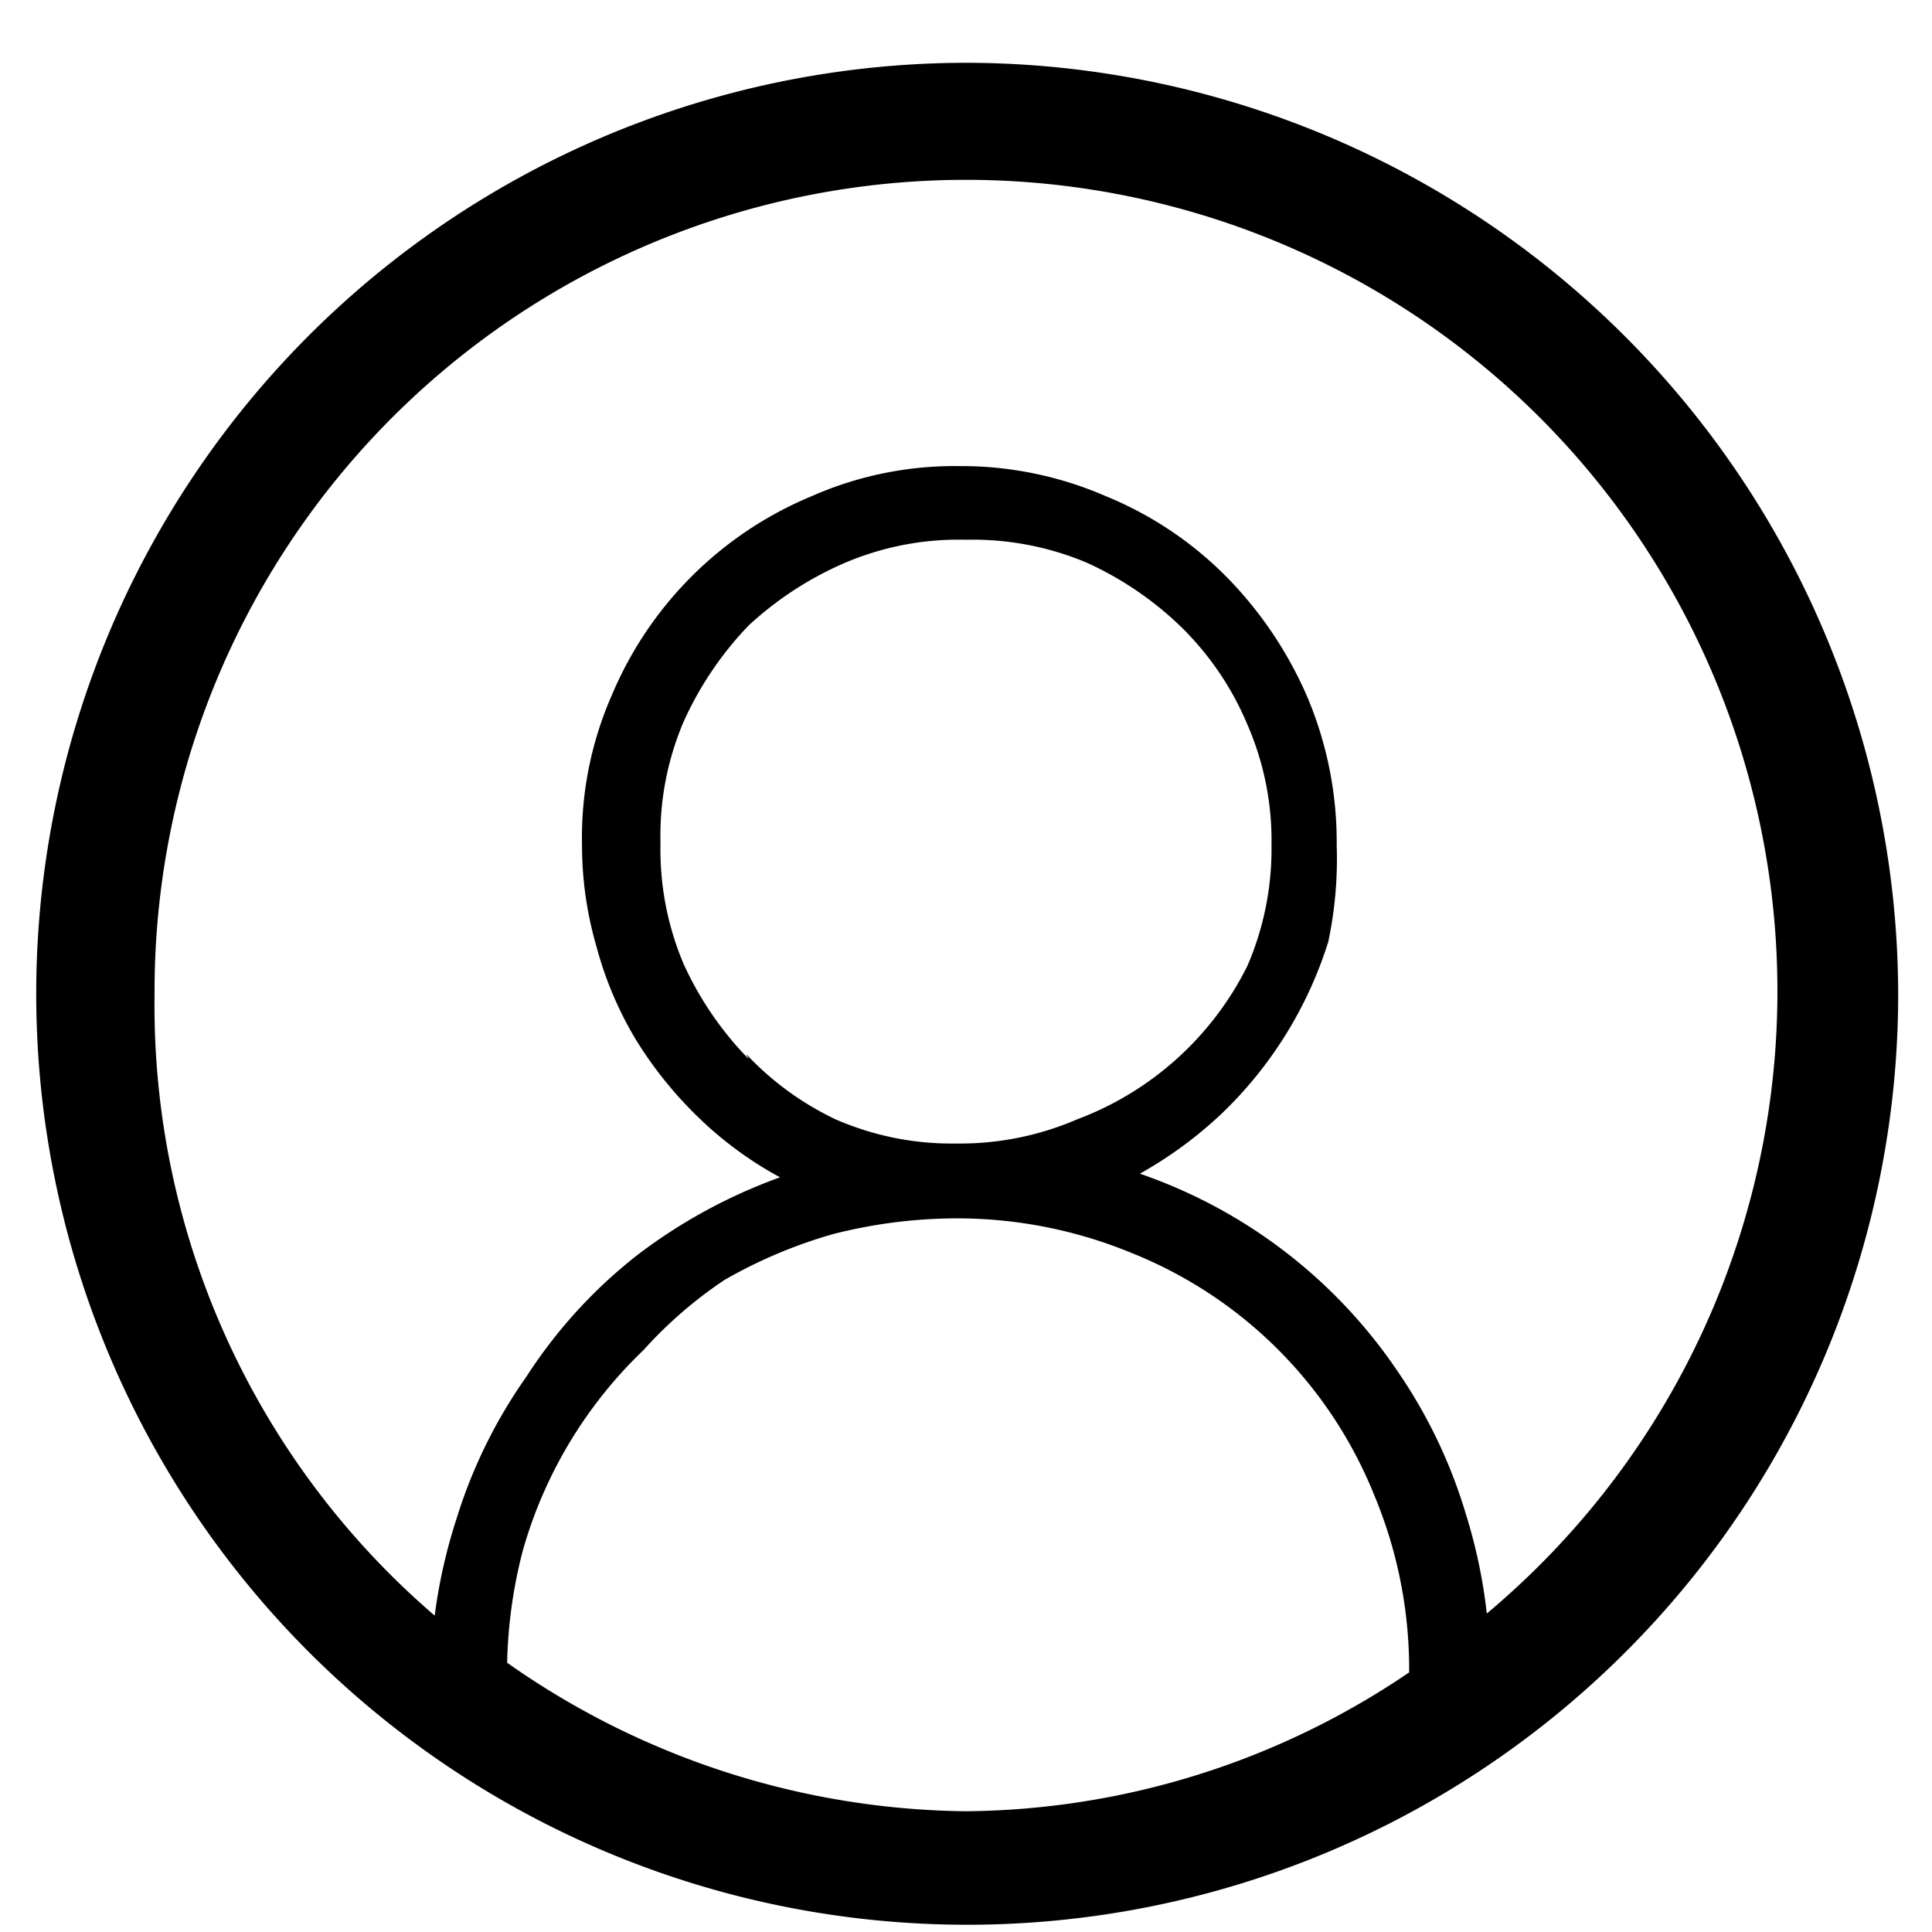 <svg id="Layer_1" data-name="Layer 1" xmlns="http://www.w3.org/2000/svg" viewBox="0 0 16 16"><title>account</title><path d="M8,.52a7.71,7.71,0,1,0,7.72,7.72A7.73,7.73,0,0,0,8,.52ZM4.2,13.77a4,4,0,0,1,.13-.93,3.69,3.69,0,0,1,1-1.66A3.56,3.56,0,0,1,6,10.6a4,4,0,0,1,.9-.38,4.17,4.17,0,0,1,1-.13,3.79,3.79,0,0,1,1.48.29,3.61,3.61,0,0,1,2,2,3.74,3.74,0,0,1,.29,1.47A6.62,6.62,0,0,1,8,15,6.71,6.71,0,0,1,4.2,13.77Zm2-5a2.76,2.76,0,0,1-.54-.79,2.43,2.43,0,0,1-.19-1,2.4,2.4,0,0,1,.19-1,2.82,2.82,0,0,1,.54-.8A2.81,2.81,0,0,1,7,4.66a2.4,2.4,0,0,1,1-.19,2.43,2.43,0,0,1,1,.19,2.76,2.76,0,0,1,.79.54,2.46,2.46,0,0,1,.54.8,2.4,2.4,0,0,1,.2,1,2.44,2.44,0,0,1-.2,1A2.59,2.59,0,0,1,8.92,9.27a2.44,2.44,0,0,1-1,.2,2.4,2.4,0,0,1-1-.2A2.46,2.46,0,0,1,6.18,8.73Zm6.12,4.66a4.39,4.39,0,0,0-.18-.89,4.22,4.22,0,0,0-.57-1.19A4.24,4.24,0,0,0,9.44,9.72a3.41,3.41,0,0,0,.68-.5A3.36,3.36,0,0,0,11,7.8,3.32,3.32,0,0,0,11.07,7a3.09,3.09,0,0,0-.24-1.22,3.26,3.26,0,0,0-.67-1,3,3,0,0,0-1-.67,3,3,0,0,0-1.22-.25,2.93,2.93,0,0,0-1.22.25A3.07,3.07,0,0,0,5.07,5.75,2.93,2.93,0,0,0,4.82,7a3,3,0,0,0,.12.84,3,3,0,0,0,.32.76,3.3,3.3,0,0,0,.52.65,3.06,3.06,0,0,0,.68.5,4.41,4.41,0,0,0-1.19.65,4.1,4.1,0,0,0-.91,1,4.18,4.18,0,0,0-.58,1.18,4.41,4.41,0,0,0-.18.8A6.66,6.66,0,0,1,1.28,8.24a6.72,6.72,0,1,1,11,5.15Z"/></svg>